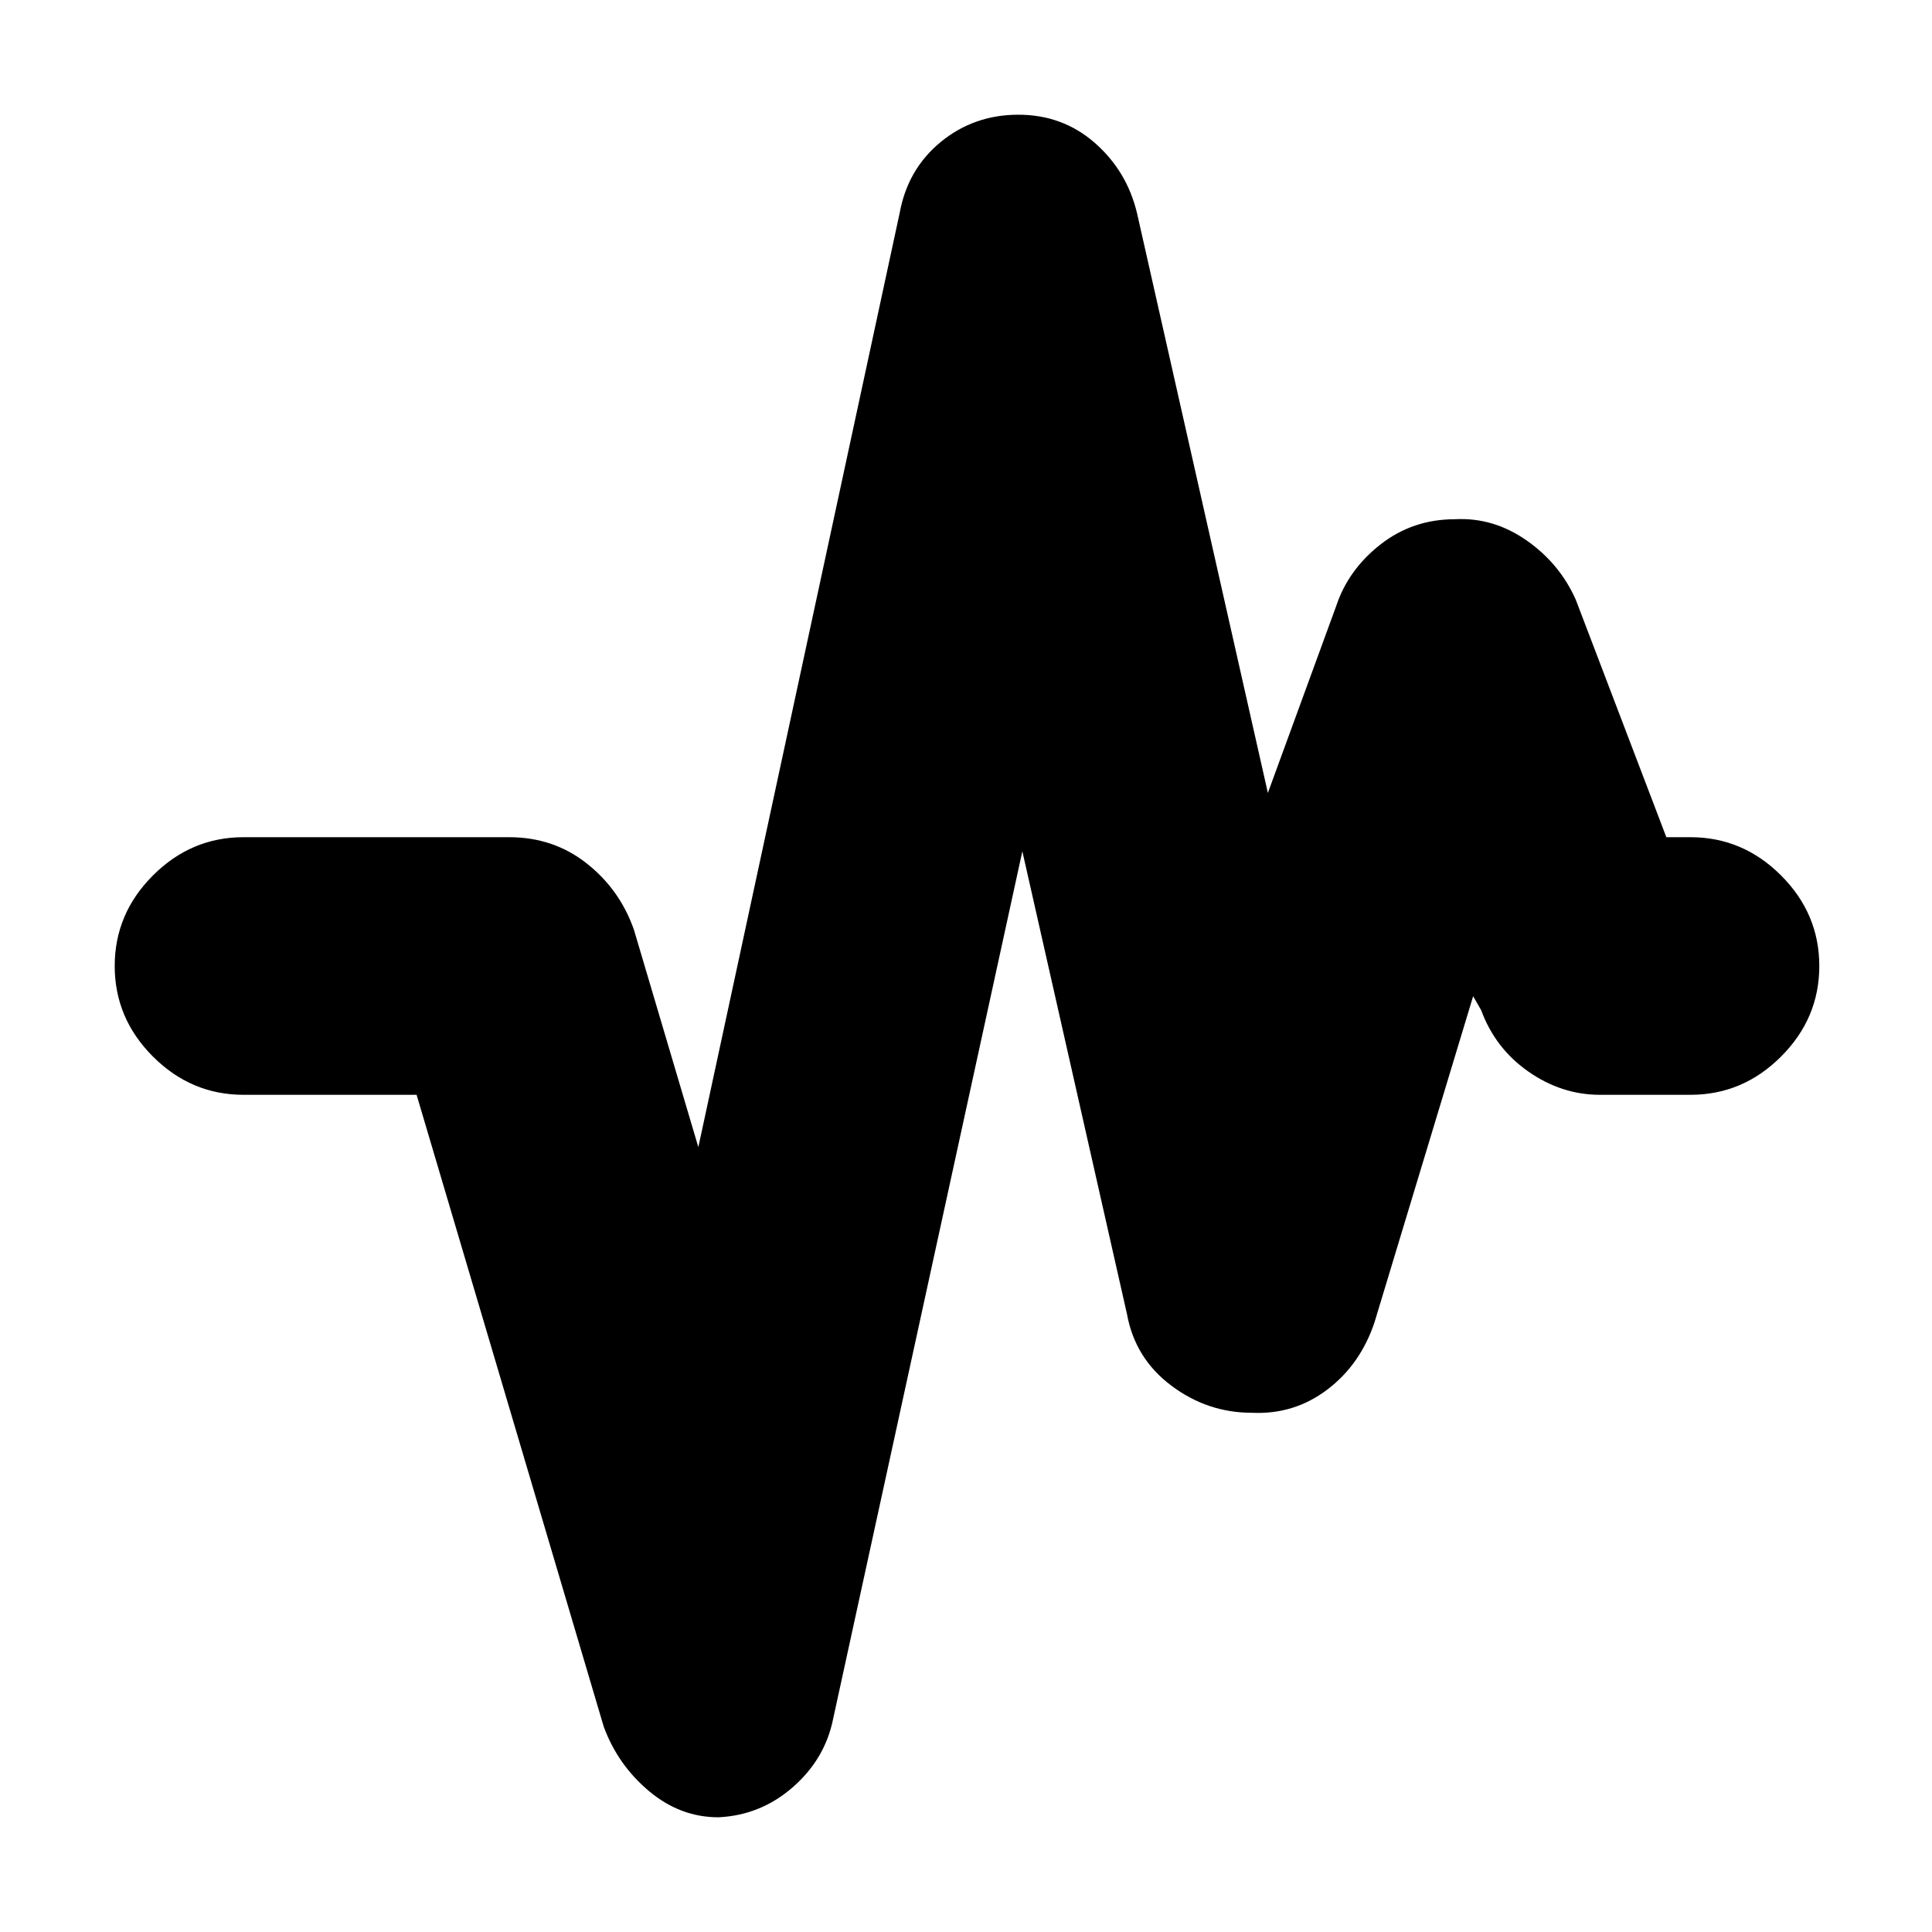 <svg xmlns="http://www.w3.org/2000/svg" height="20" viewBox="0 -960 960 960" width="20"><path d="M357-57q-19 0-34.5-13T300-102l-93-314h-86q-26 0-45-19t-19-45q0-26 19-45t45-19h132q22 0 38.5 13t23.5 33l32 108 100-464q4-22 20.5-35.5T506-903q22 0 38 14t21 35l65 288 34-93q6-18 22-30.5t37-12.5q19-1 35.5 10.5T783-662l45 118h12q26 0 45 19t19 45q0 26-19 45t-45 19h-45q-19 0-35.5-11.5T736-458l-4-7-49 162q-7 21-23.5 33.5T622-258q-22 0-40-13.5T560-307l-52-230-94 431q-4 20-20 34t-37 15Z"/></svg>